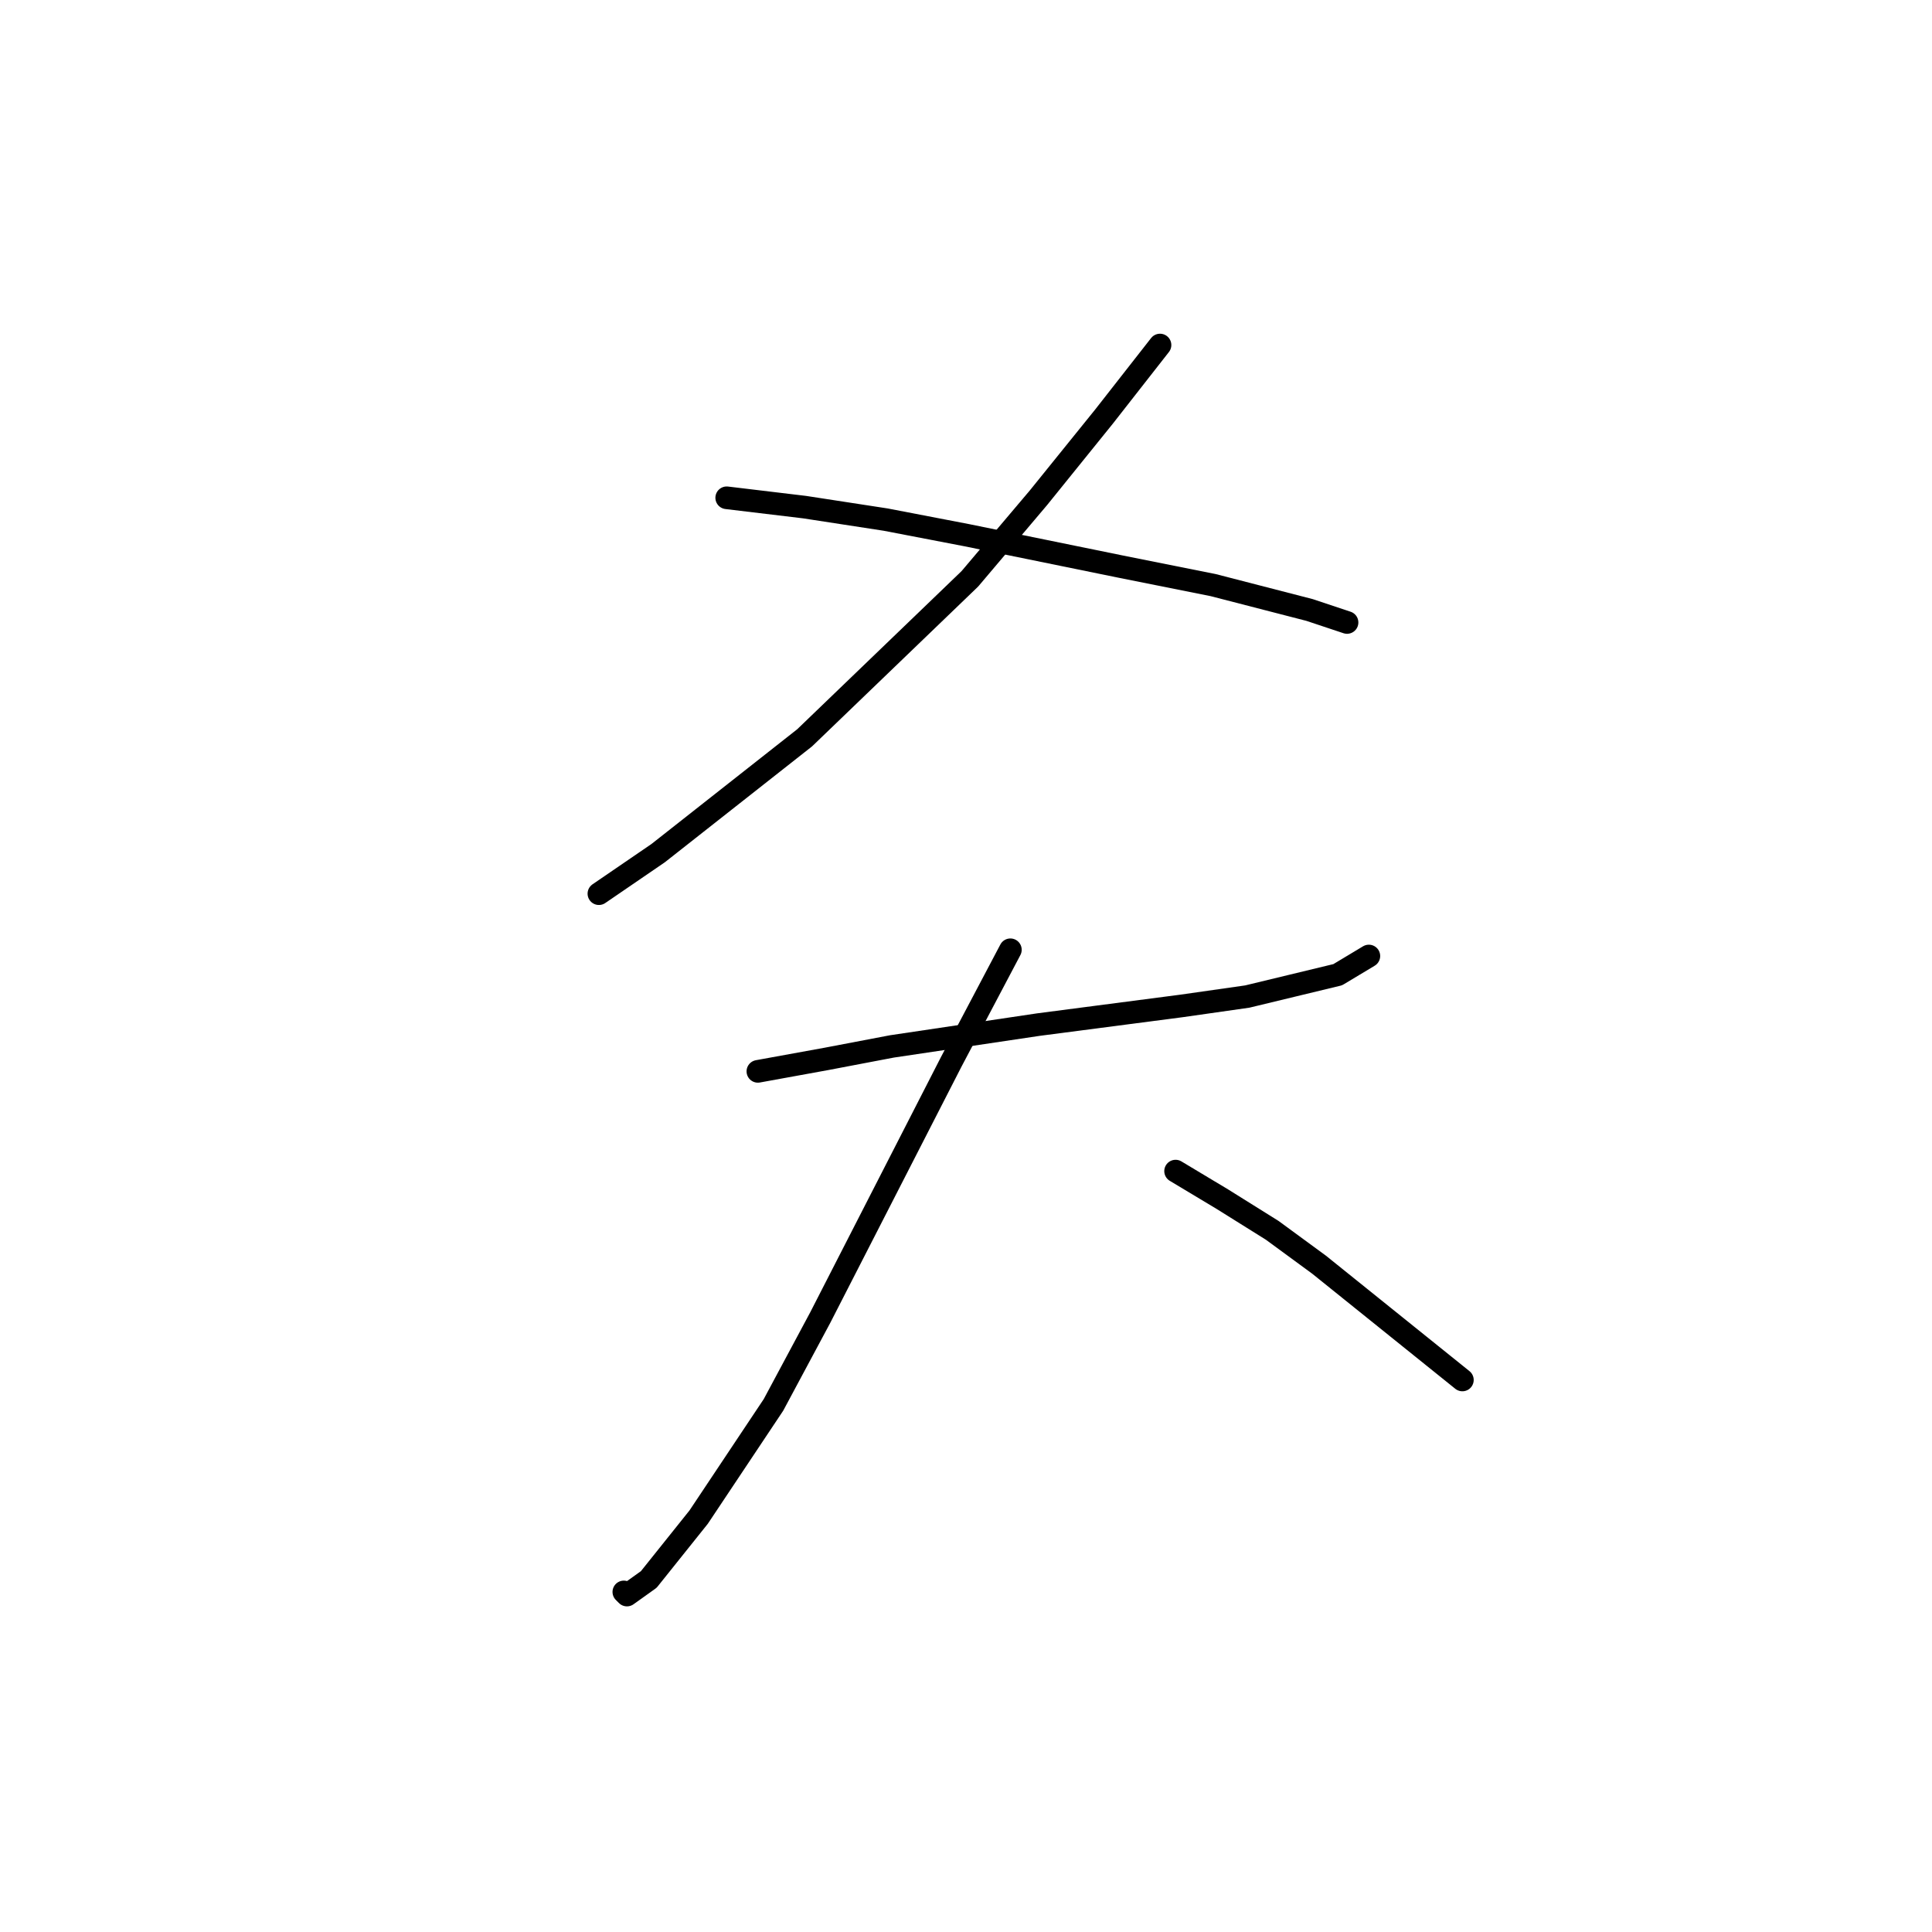 <?xml version="1.0" standalone="no"?>
    <svg width="256" height="256" xmlns="http://www.w3.org/2000/svg" version="1.1">
    <polyline stroke="black" stroke-width="3" stroke-linecap="round" fill="transparent" stroke-linejoin="round" points="153.707 45.719 146.272 55.219 137.598 65.959 128.511 76.698 106.619 97.764 87.206 113.047 79.358 118.416 79.358 118.416 " />
        <polyline stroke="black" stroke-width="3" stroke-linecap="round" fill="transparent" stroke-linejoin="round" points="96.293 65.959 106.619 67.198 117.358 68.85 128.098 70.915 148.337 75.046 160.729 77.524 173.533 80.829 178.49 82.481 178.49 82.481 " />
        <polyline stroke="black" stroke-width="3" stroke-linecap="round" fill="transparent" stroke-linejoin="round" points="100.423 141.96 109.51 140.308 118.184 138.656 137.598 135.764 156.598 133.286 165.272 132.047 177.251 129.155 181.381 126.677 181.381 126.677 " />
        <polyline stroke="black" stroke-width="3" stroke-linecap="round" fill="transparent" stroke-linejoin="round" points="133.88 125.851 126.032 140.721 108.684 174.591 102.489 186.156 92.575 201.026 85.966 209.287 83.075 211.352 82.662 210.939 82.662 210.939 " />
        <polyline stroke="black" stroke-width="3" stroke-linecap="round" fill="transparent" stroke-linejoin="round" points="155.772 155.178 161.968 158.895 168.577 163.026 174.772 167.569 193.773 182.852 193.773 182.852 " />
        </svg>